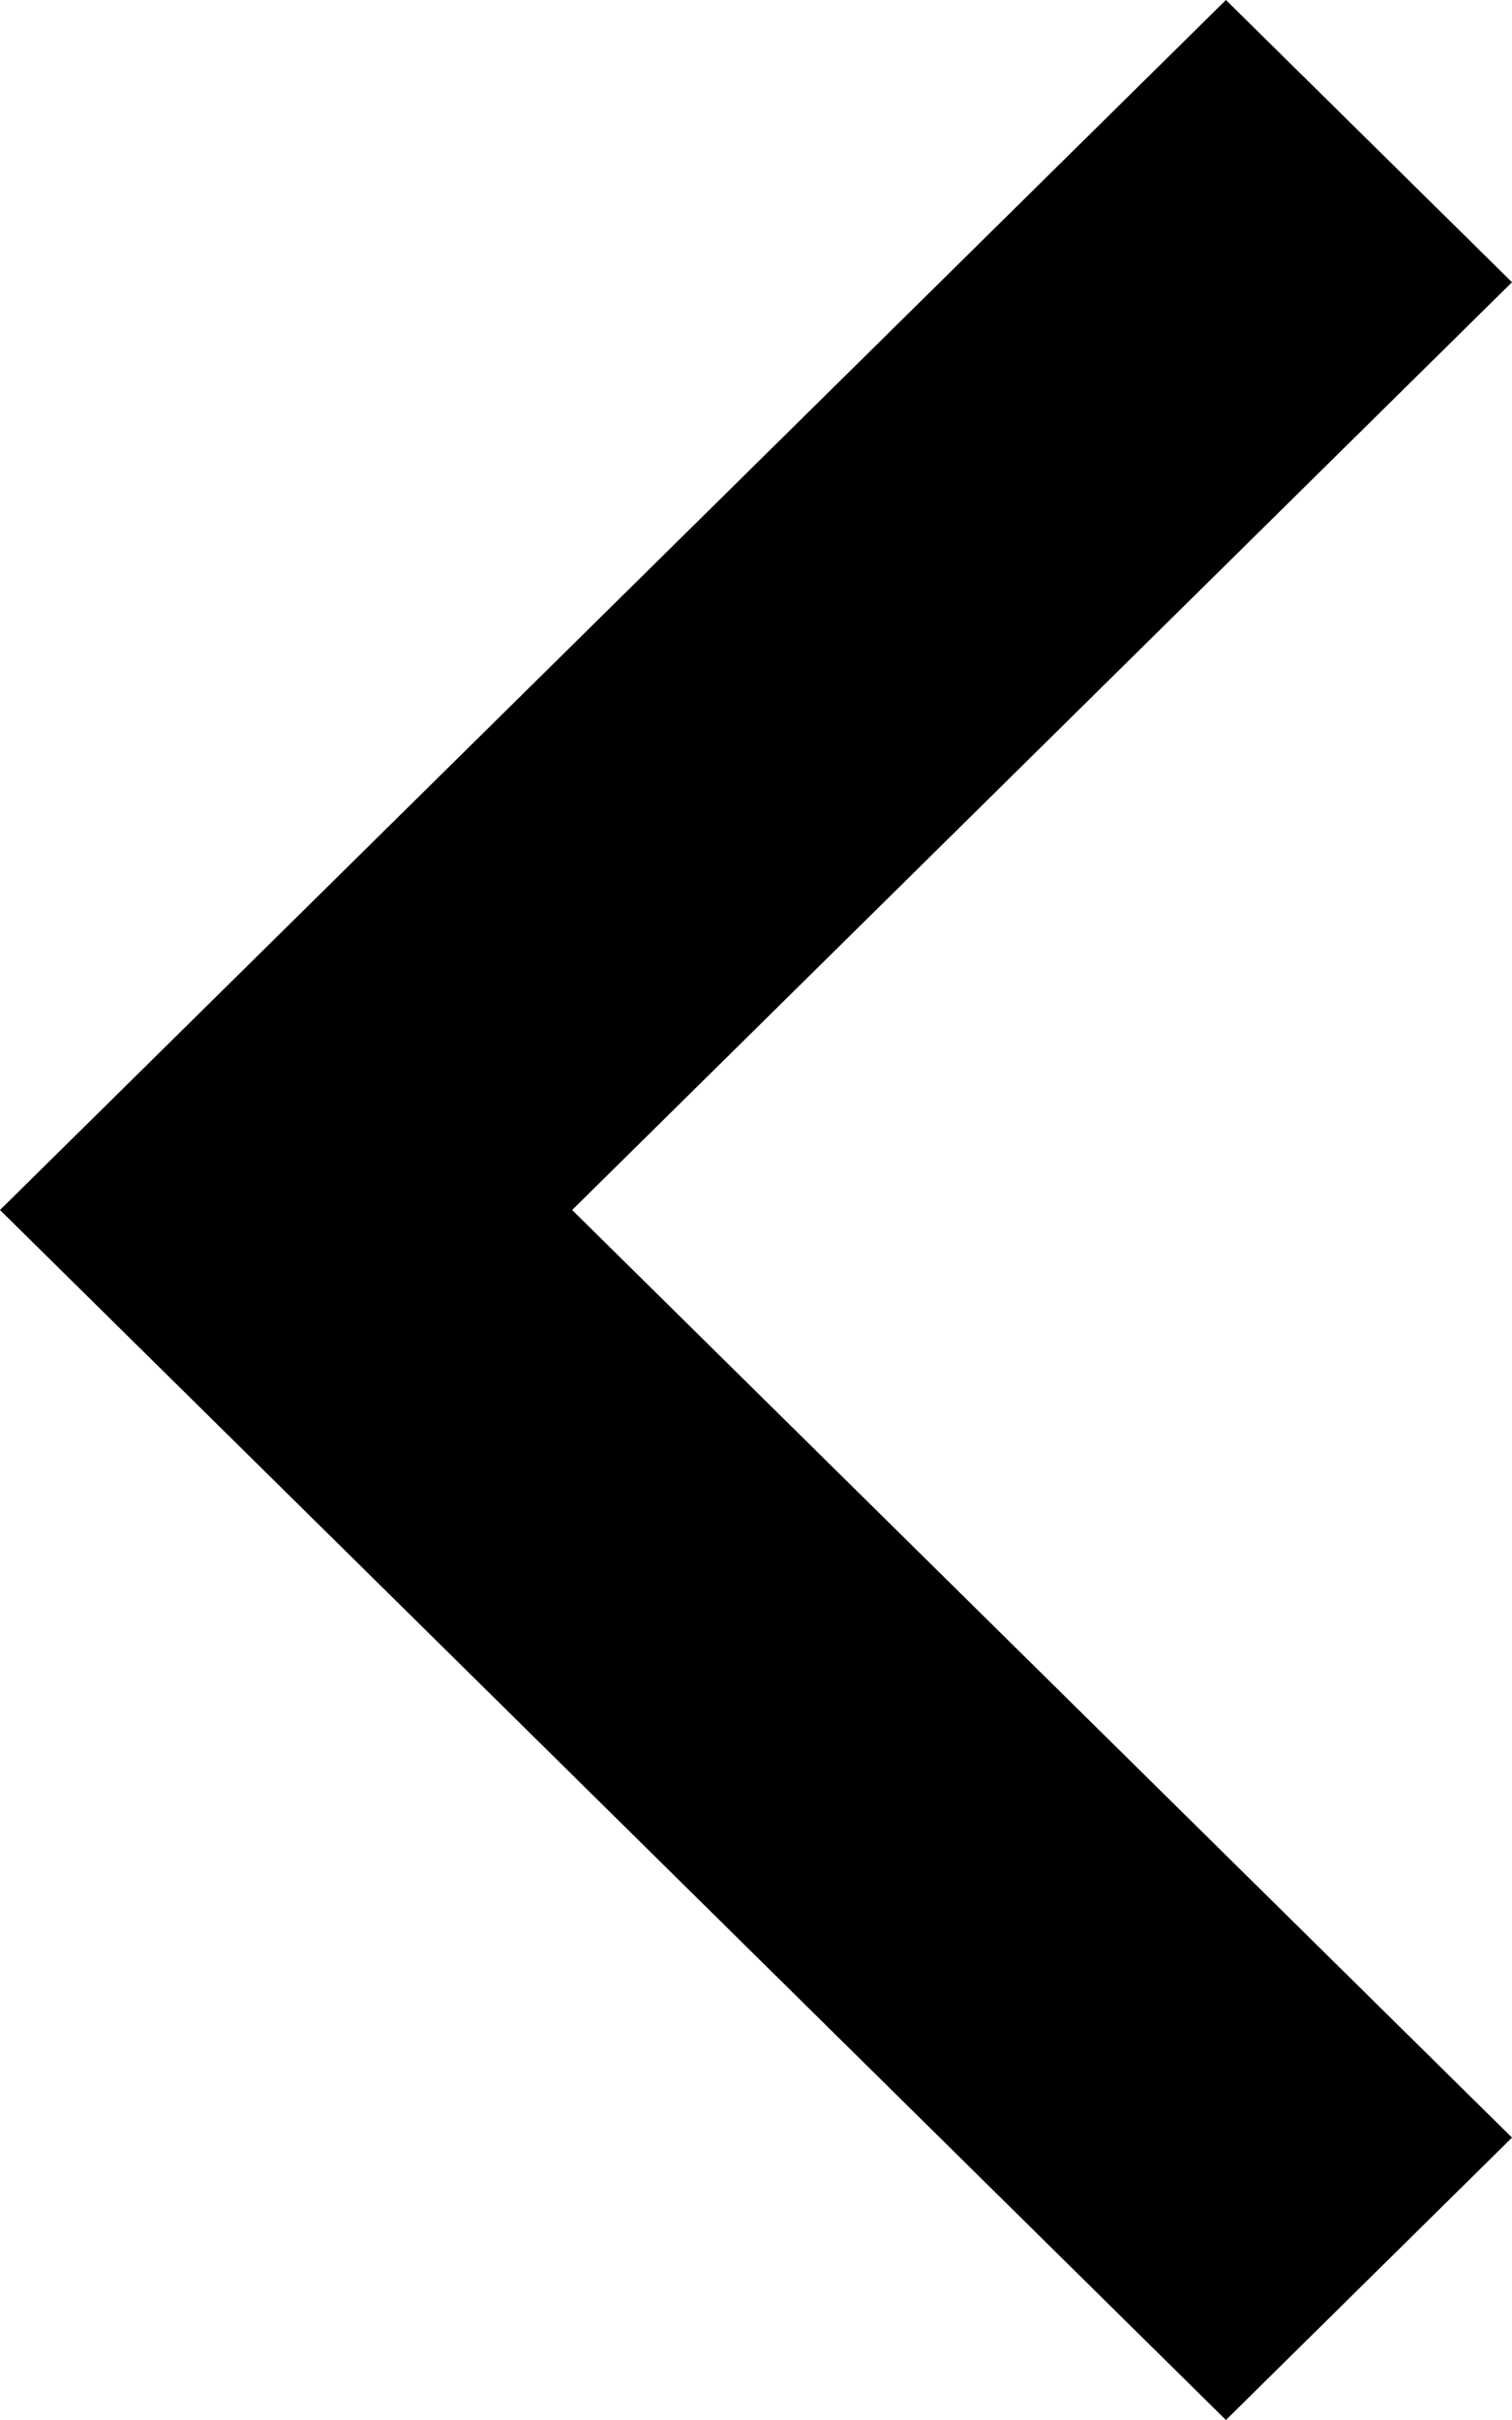 <svg xmlns="http://www.w3.org/2000/svg" xmlns:xlink="http://www.w3.org/1999/xlink" width="10" height="16" viewBox="0 0 10 16"><defs><path id="6jl4a" d="M250.108 2095l1.892 1.866-6.216 6.134 6.216 6.133-1.892 1.867-8.108-8z"/></defs><g><g transform="translate(-242 -2095)"><use xlink:href="#6jl4a"/></g></g></svg>